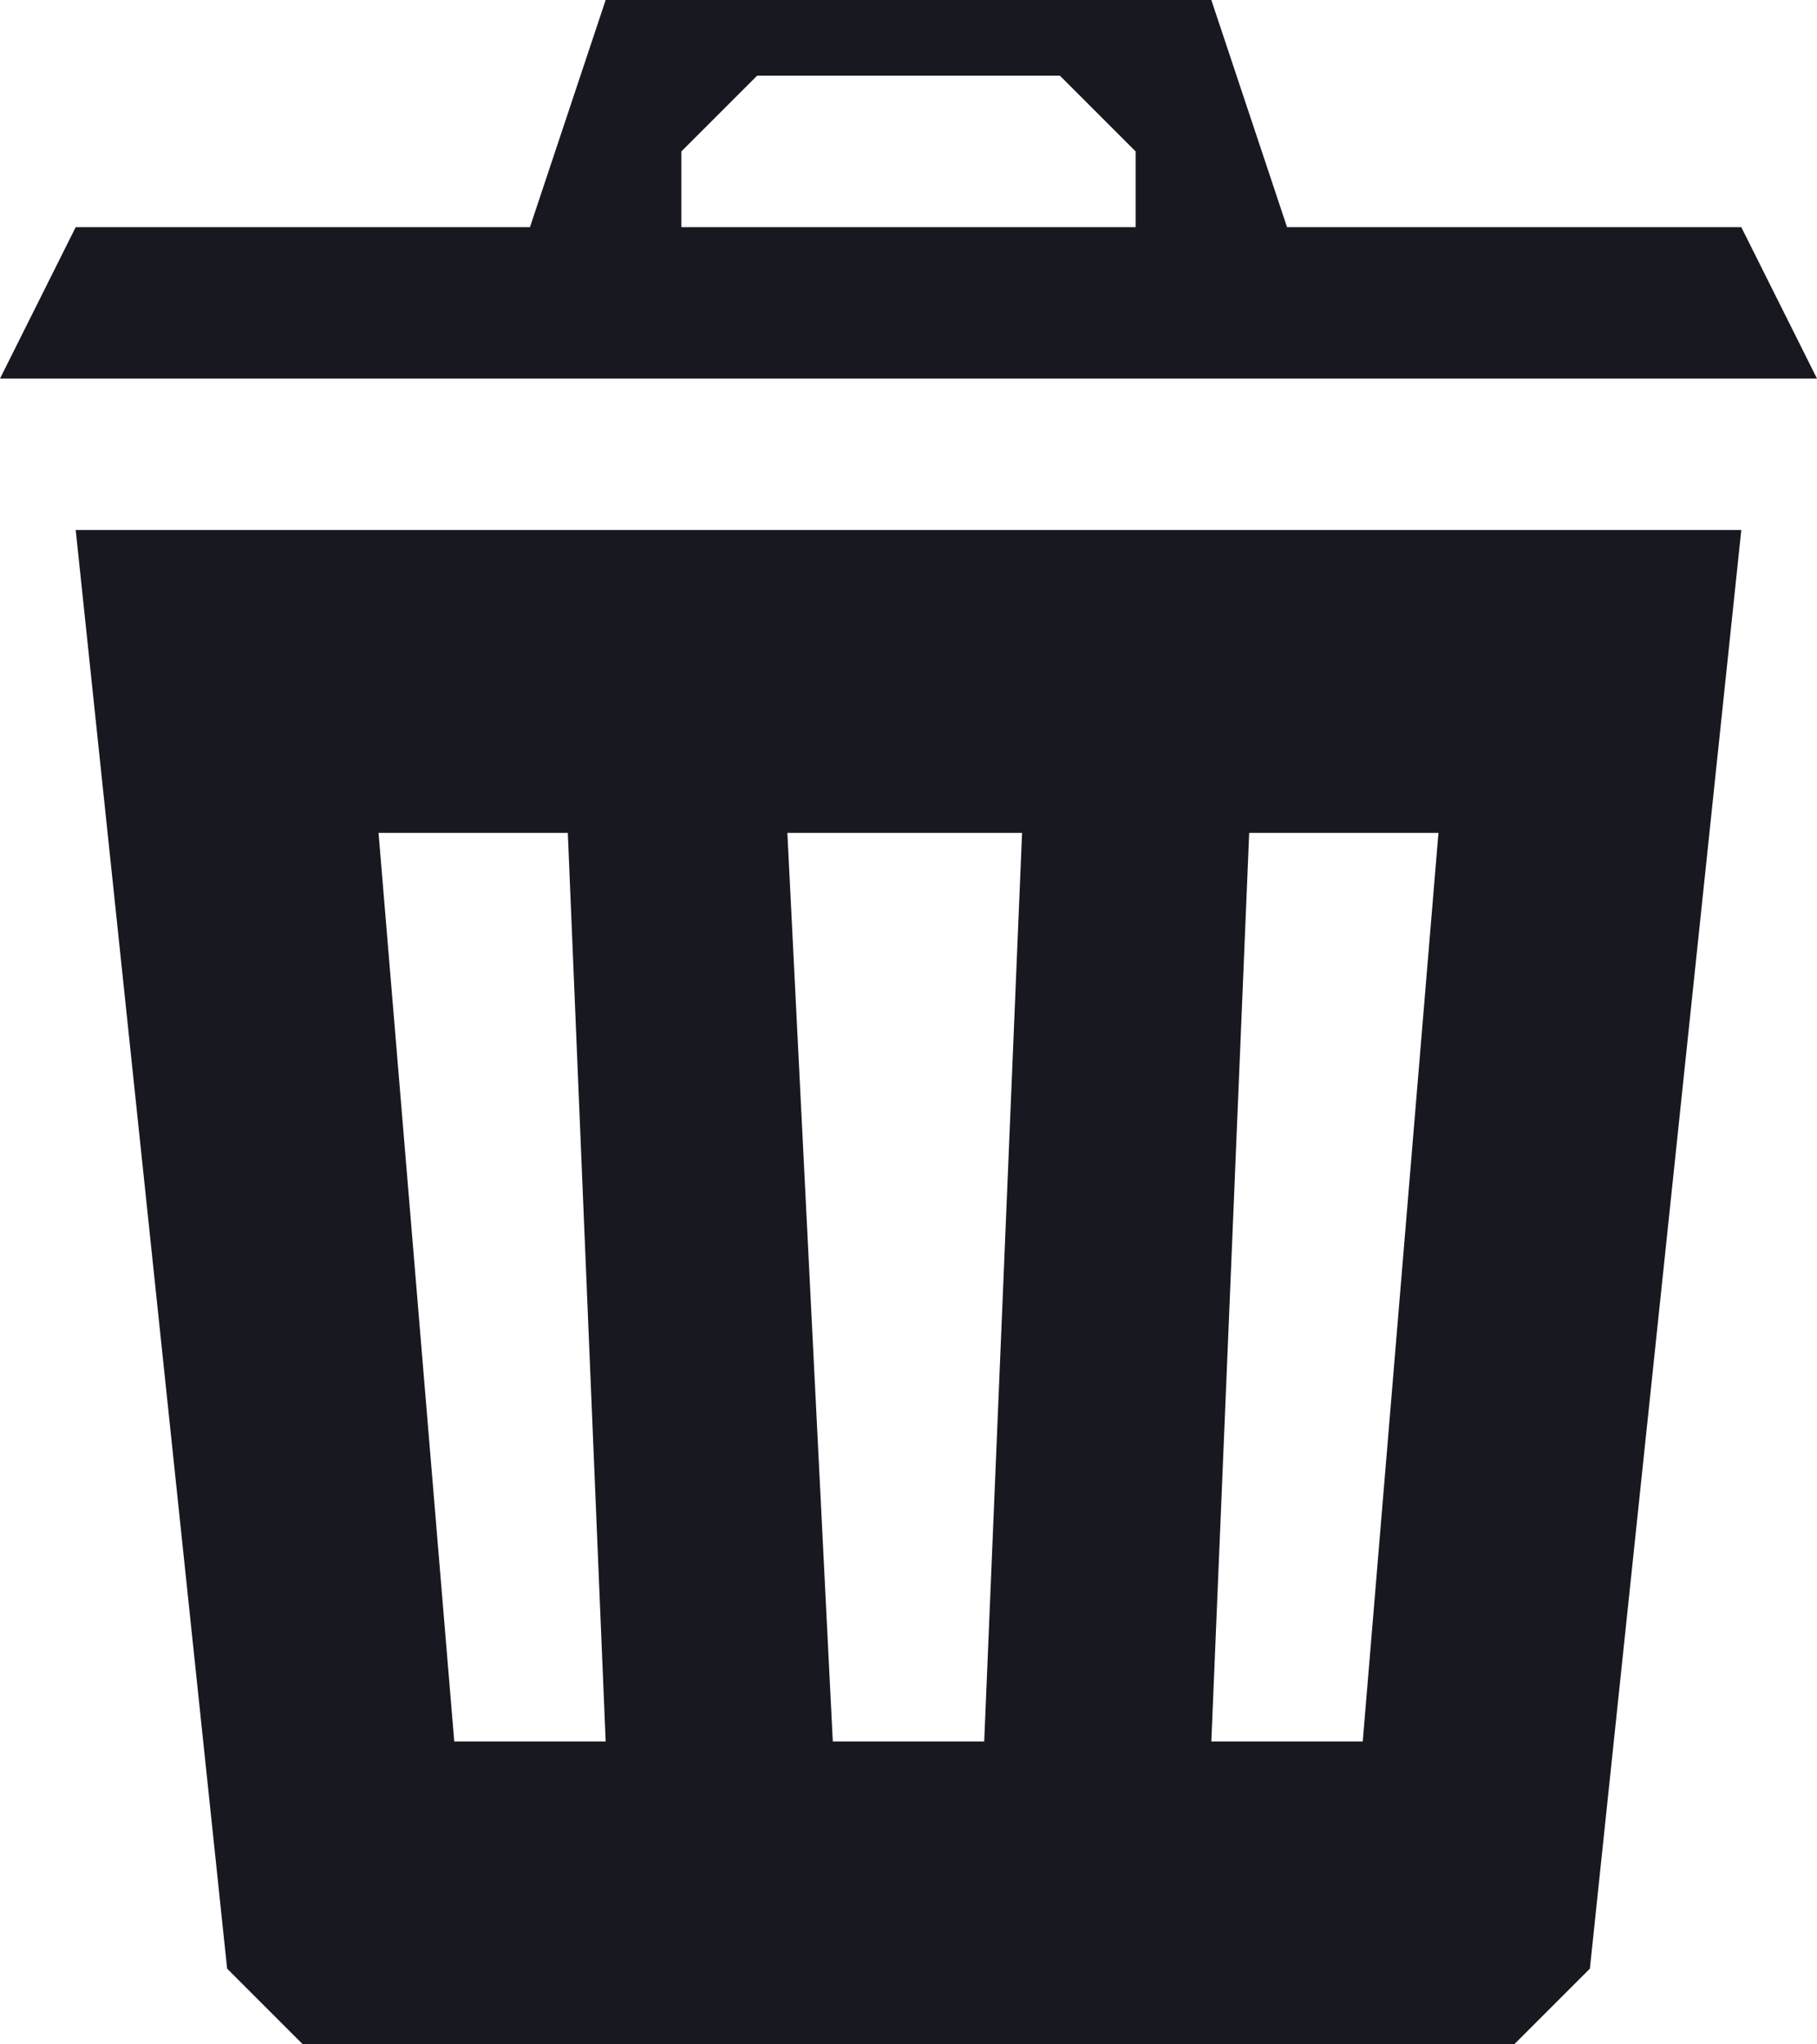 <svg enable-background="new 0 0 24 27" viewBox="0 0 24 27" xmlns="http://www.w3.org/2000/svg"><g fill="#181821"><path d="m23 3h-6l-1-3h-8l-1 3h-6l-1 2h24zm-8 0h-6v-1l1-1h4l1 1z"/><path d="m3 26 1 1h16l1-1 2-19h-22zm13.5-15h2.5l-1 12h-2zm-3 0-.5 12h-2l-.6-12zm-6 0 .5 12h-2l-1-12z"/></g></svg>